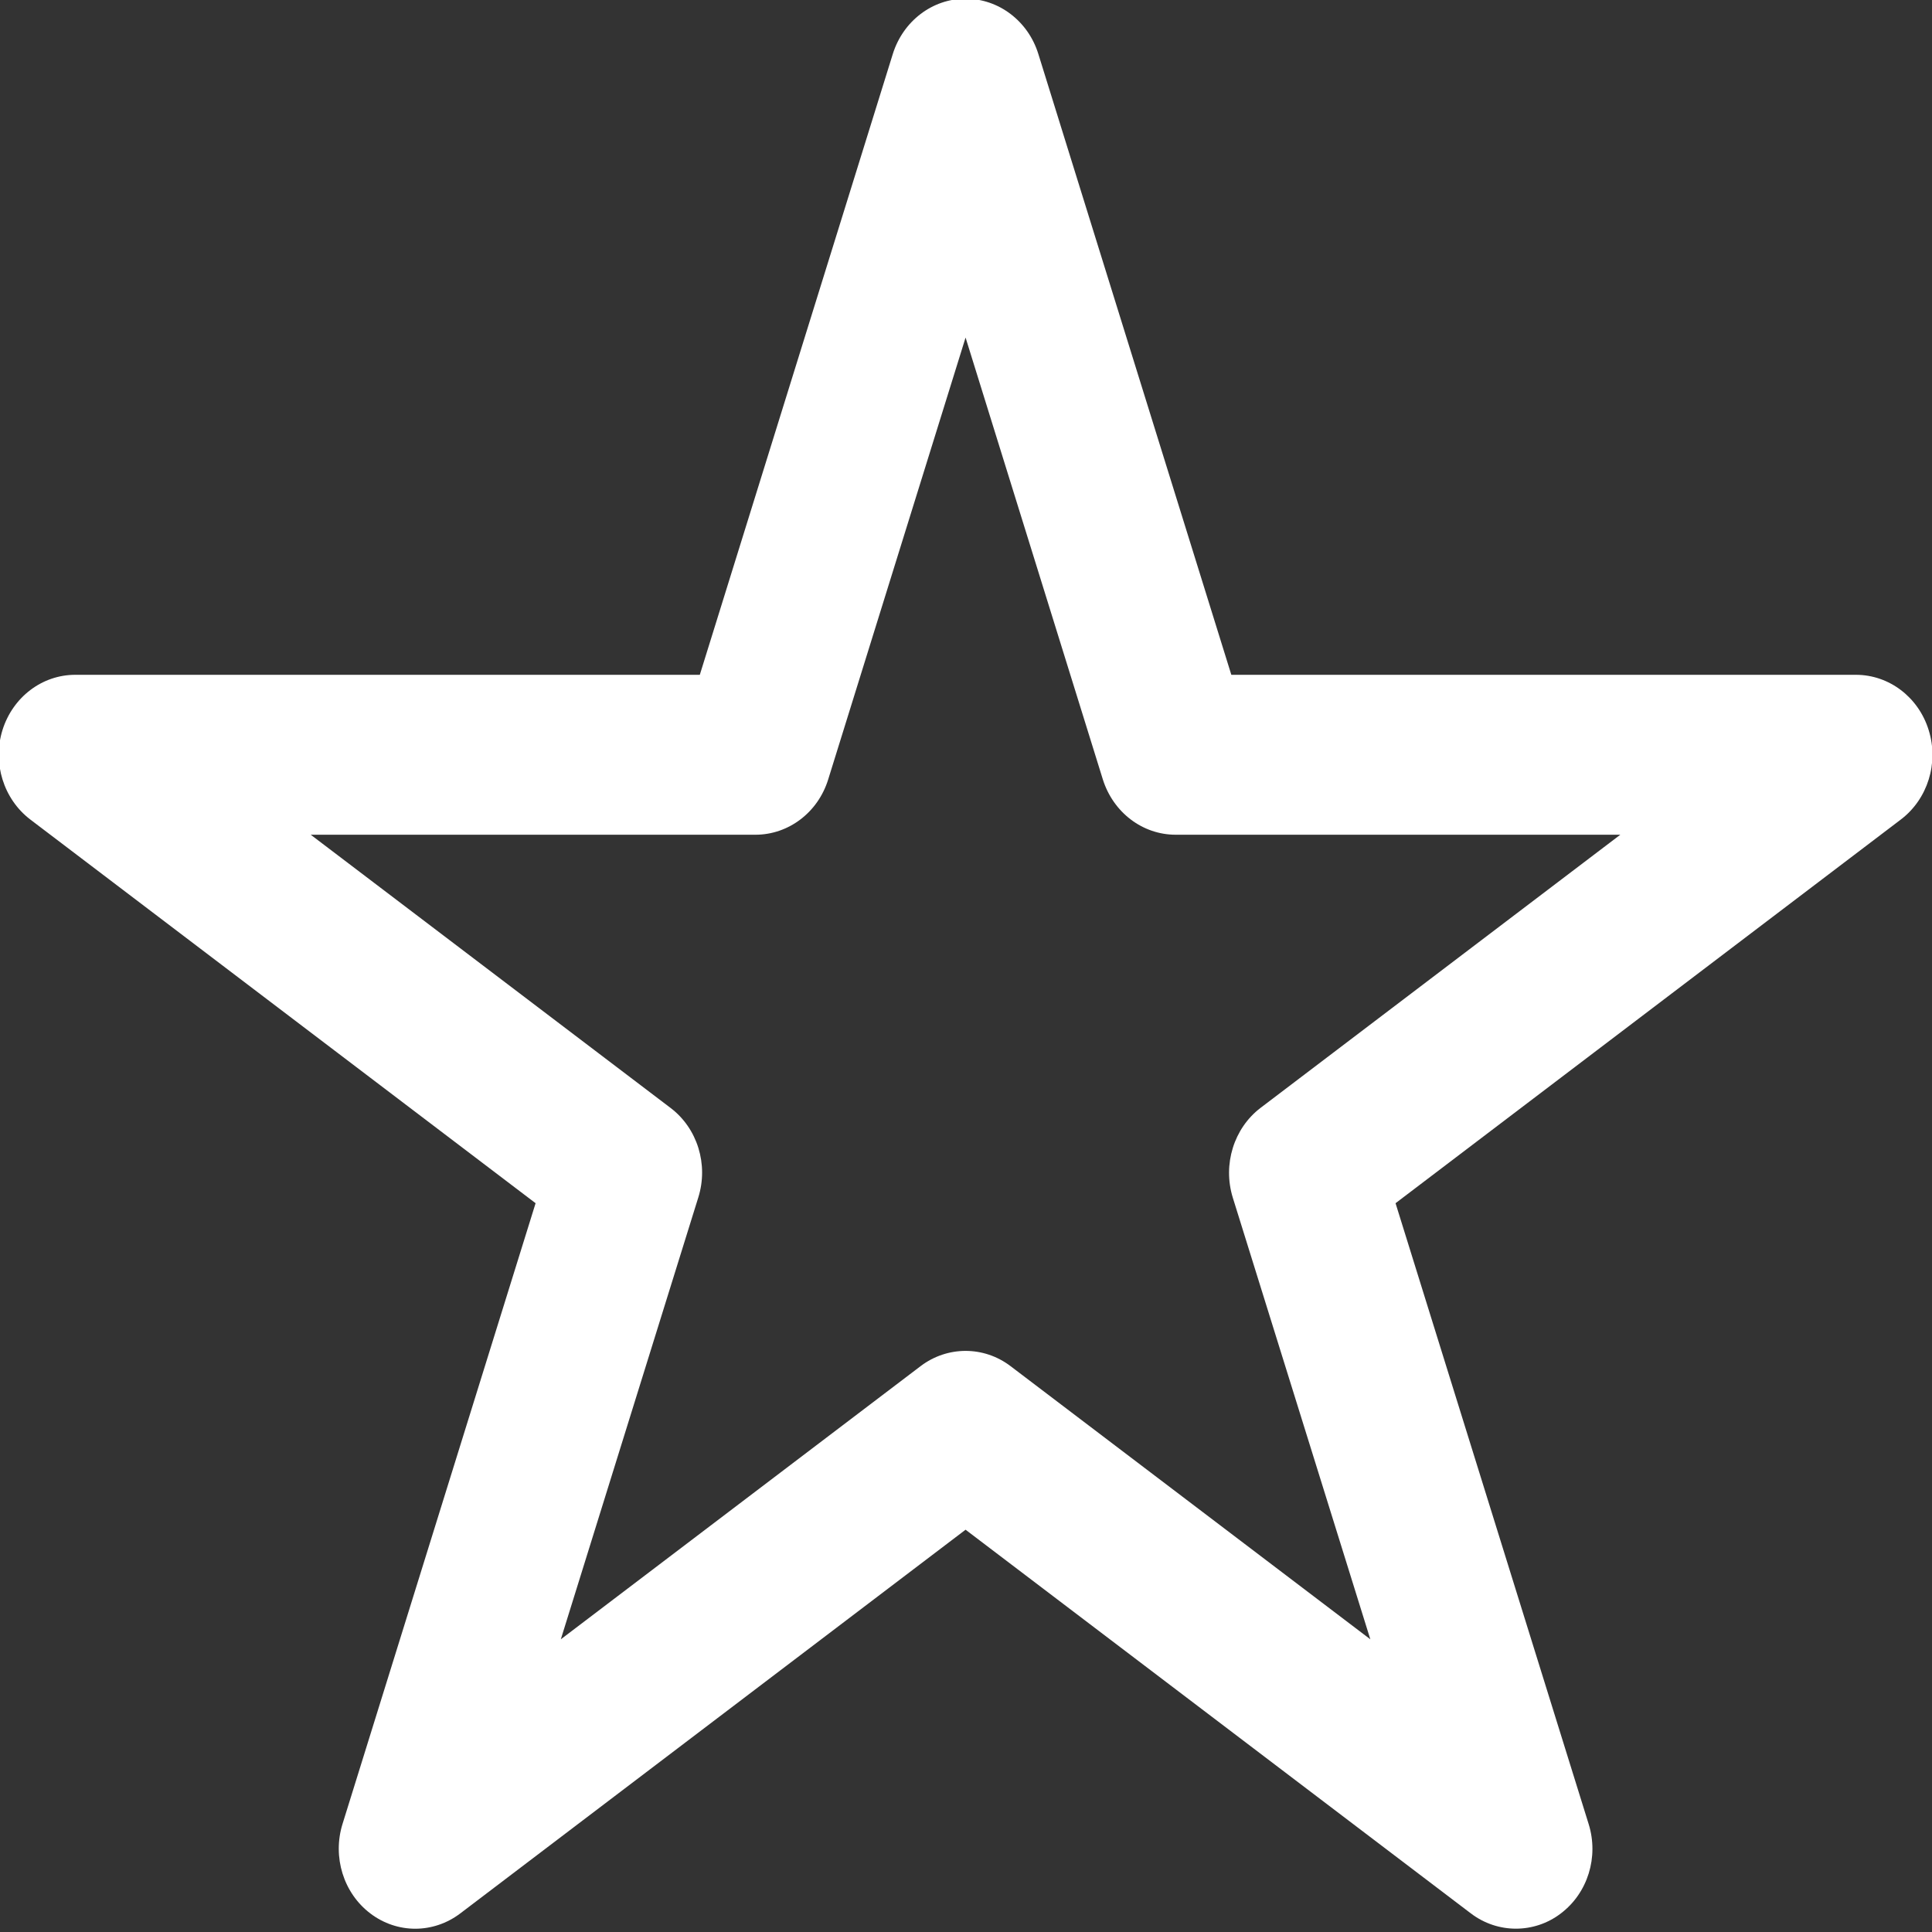 <svg 
 xmlns="http://www.w3.org/2000/svg"
 xmlns:xlink="http://www.w3.org/1999/xlink"
 width="18px" height="18px">
<rect width="100%" height="100%" fill="#333333" stroke="none"/>
<path fill-rule="evenodd"  fill="rgb(255, 255, 255)"
 d="M14.123,17.969 C13.977,17.969 13.829,17.922 13.704,17.827 L8.996,14.252 L4.288,17.827 C4.037,18.017 3.700,18.017 3.450,17.827 C3.200,17.637 3.096,17.301 3.191,16.994 L4.990,11.210 L0.282,7.635 C0.033,7.445 -0.072,7.109 0.023,6.802 C0.119,6.495 0.392,6.287 0.701,6.287 L6.520,6.287 L8.318,0.503 C8.414,0.196 8.687,-0.012 8.996,-0.012 C9.305,-0.012 9.579,0.196 9.674,0.503 L11.472,6.287 L17.291,6.287 C17.600,6.287 17.874,6.495 17.969,6.802 C18.065,7.109 17.960,7.445 17.710,7.635 L13.002,11.210 L14.801,16.994 C14.897,17.301 14.793,17.637 14.542,17.827 C14.418,17.922 14.270,17.969 14.123,17.969 L14.123,17.969 ZM8.996,12.586 C9.143,12.586 9.290,12.633 9.415,12.728 L12.767,15.273 L11.485,11.156 C11.391,10.849 11.495,10.512 11.744,10.322 L15.096,7.777 L10.954,7.777 C10.644,7.777 10.372,7.569 10.275,7.262 L8.996,3.145 L7.716,7.262 C7.621,7.569 7.347,7.777 7.038,7.777 L2.895,7.777 L6.247,10.322 C6.498,10.512 6.602,10.849 6.506,11.156 L5.225,15.273 L8.577,12.728 C8.702,12.633 8.850,12.586 8.996,12.586 L8.996,12.586 Z"/>
</svg>